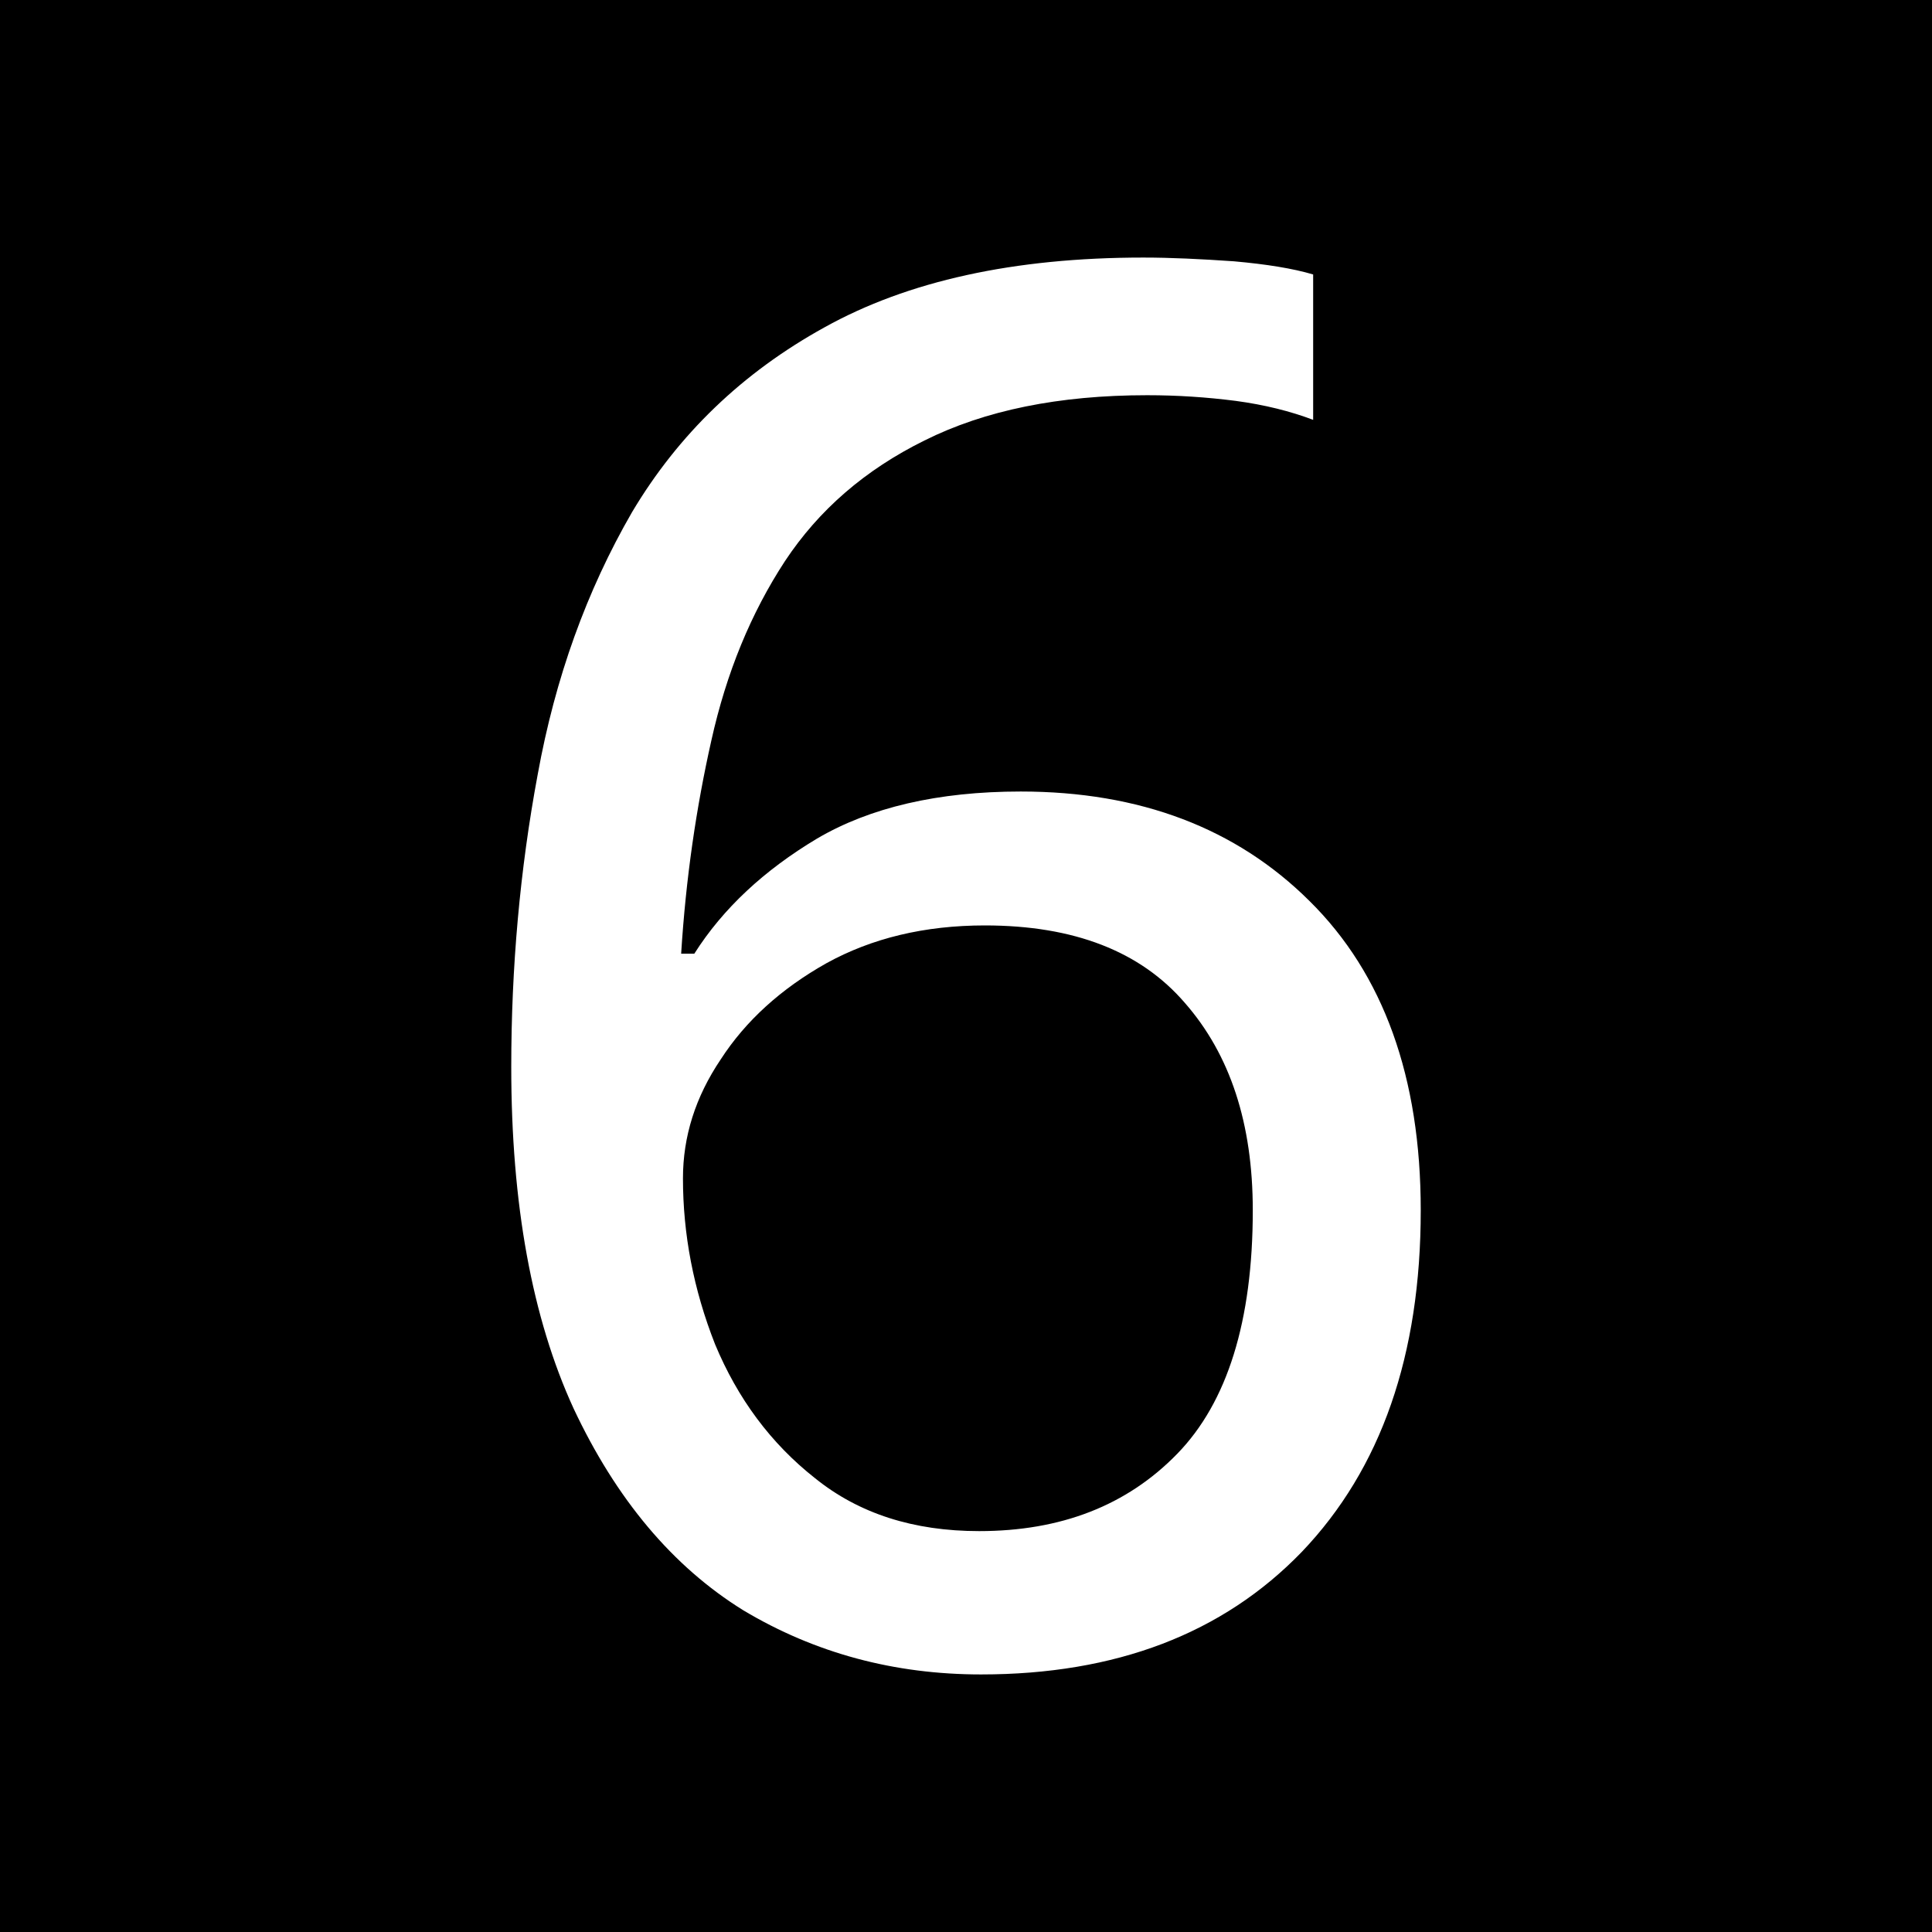 <?xml version="1.0" encoding="UTF-8"?>
<svg xmlns="http://www.w3.org/2000/svg" xmlns:xlink="http://www.w3.org/1999/xlink" width="16" height="16" viewBox="0 0 16 16">
<rect x="0" y="0" width="16" height="16" fill="#808080" stroke="none"/>
<path fill-rule="nonzero" fill="rgb(0%, 0%, 0%)" fill-opacity="1" stroke-width="1" stroke-linecap="round" stroke-linejoin="miter" stroke="rgb(0%, 0%, 0%)" stroke-opacity="1" stroke-miterlimit="4" d="M 0.499 0.499 L 15.72 0.499 L 15.72 15.72 L 0.499 15.72 Z M 0.499 0.499 " transform="matrix(0.987, 0, 0, 0.987, 0, 0)"/>
<path fill-rule="nonzero" fill="rgb(100%, 100%, 100%)" fill-opacity="1" d="M 4.234 8.836 C 4.234 8.016 4.305 7.207 4.453 6.414 C 4.598 5.613 4.859 4.891 5.234 4.242 C 5.617 3.598 6.148 3.086 6.828 2.711 C 7.516 2.328 8.395 2.133 9.469 2.133 C 9.695 2.133 9.945 2.145 10.219 2.164 C 10.488 2.188 10.707 2.223 10.875 2.273 L 10.875 3.477 C 10.688 3.406 10.473 3.352 10.234 3.32 C 9.992 3.289 9.75 3.273 9.5 3.273 C 8.77 3.273 8.156 3.398 7.656 3.648 C 7.164 3.891 6.781 4.223 6.5 4.648 C 6.219 5.078 6.016 5.57 5.891 6.133 C 5.766 6.688 5.68 7.273 5.641 7.898 L 5.75 7.898 C 5.988 7.523 6.328 7.207 6.766 6.945 C 7.203 6.688 7.766 6.555 8.453 6.555 C 9.441 6.555 10.238 6.859 10.844 7.461 C 11.457 8.066 11.766 8.922 11.766 10.023 C 11.766 11.223 11.438 12.164 10.781 12.852 C 10.125 13.531 9.238 13.867 8.125 13.867 C 7.406 13.867 6.75 13.691 6.156 13.336 C 5.57 12.973 5.102 12.414 4.75 11.664 C 4.406 10.914 4.234 9.973 4.234 8.836 Z M 8.109 12.68 C 8.785 12.68 9.332 12.469 9.75 12.039 C 10.164 11.613 10.375 10.941 10.375 10.023 C 10.375 9.305 10.188 8.734 9.812 8.305 C 9.445 7.879 8.895 7.664 8.156 7.664 C 7.656 7.664 7.219 7.77 6.844 7.977 C 6.469 8.188 6.176 8.453 5.969 8.773 C 5.758 9.086 5.656 9.414 5.656 9.758 C 5.656 10.219 5.742 10.676 5.922 11.133 C 6.109 11.582 6.383 11.953 6.75 12.242 C 7.113 12.535 7.566 12.68 8.109 12.68 Z M 3.359 -3.391 "/>
</svg>
